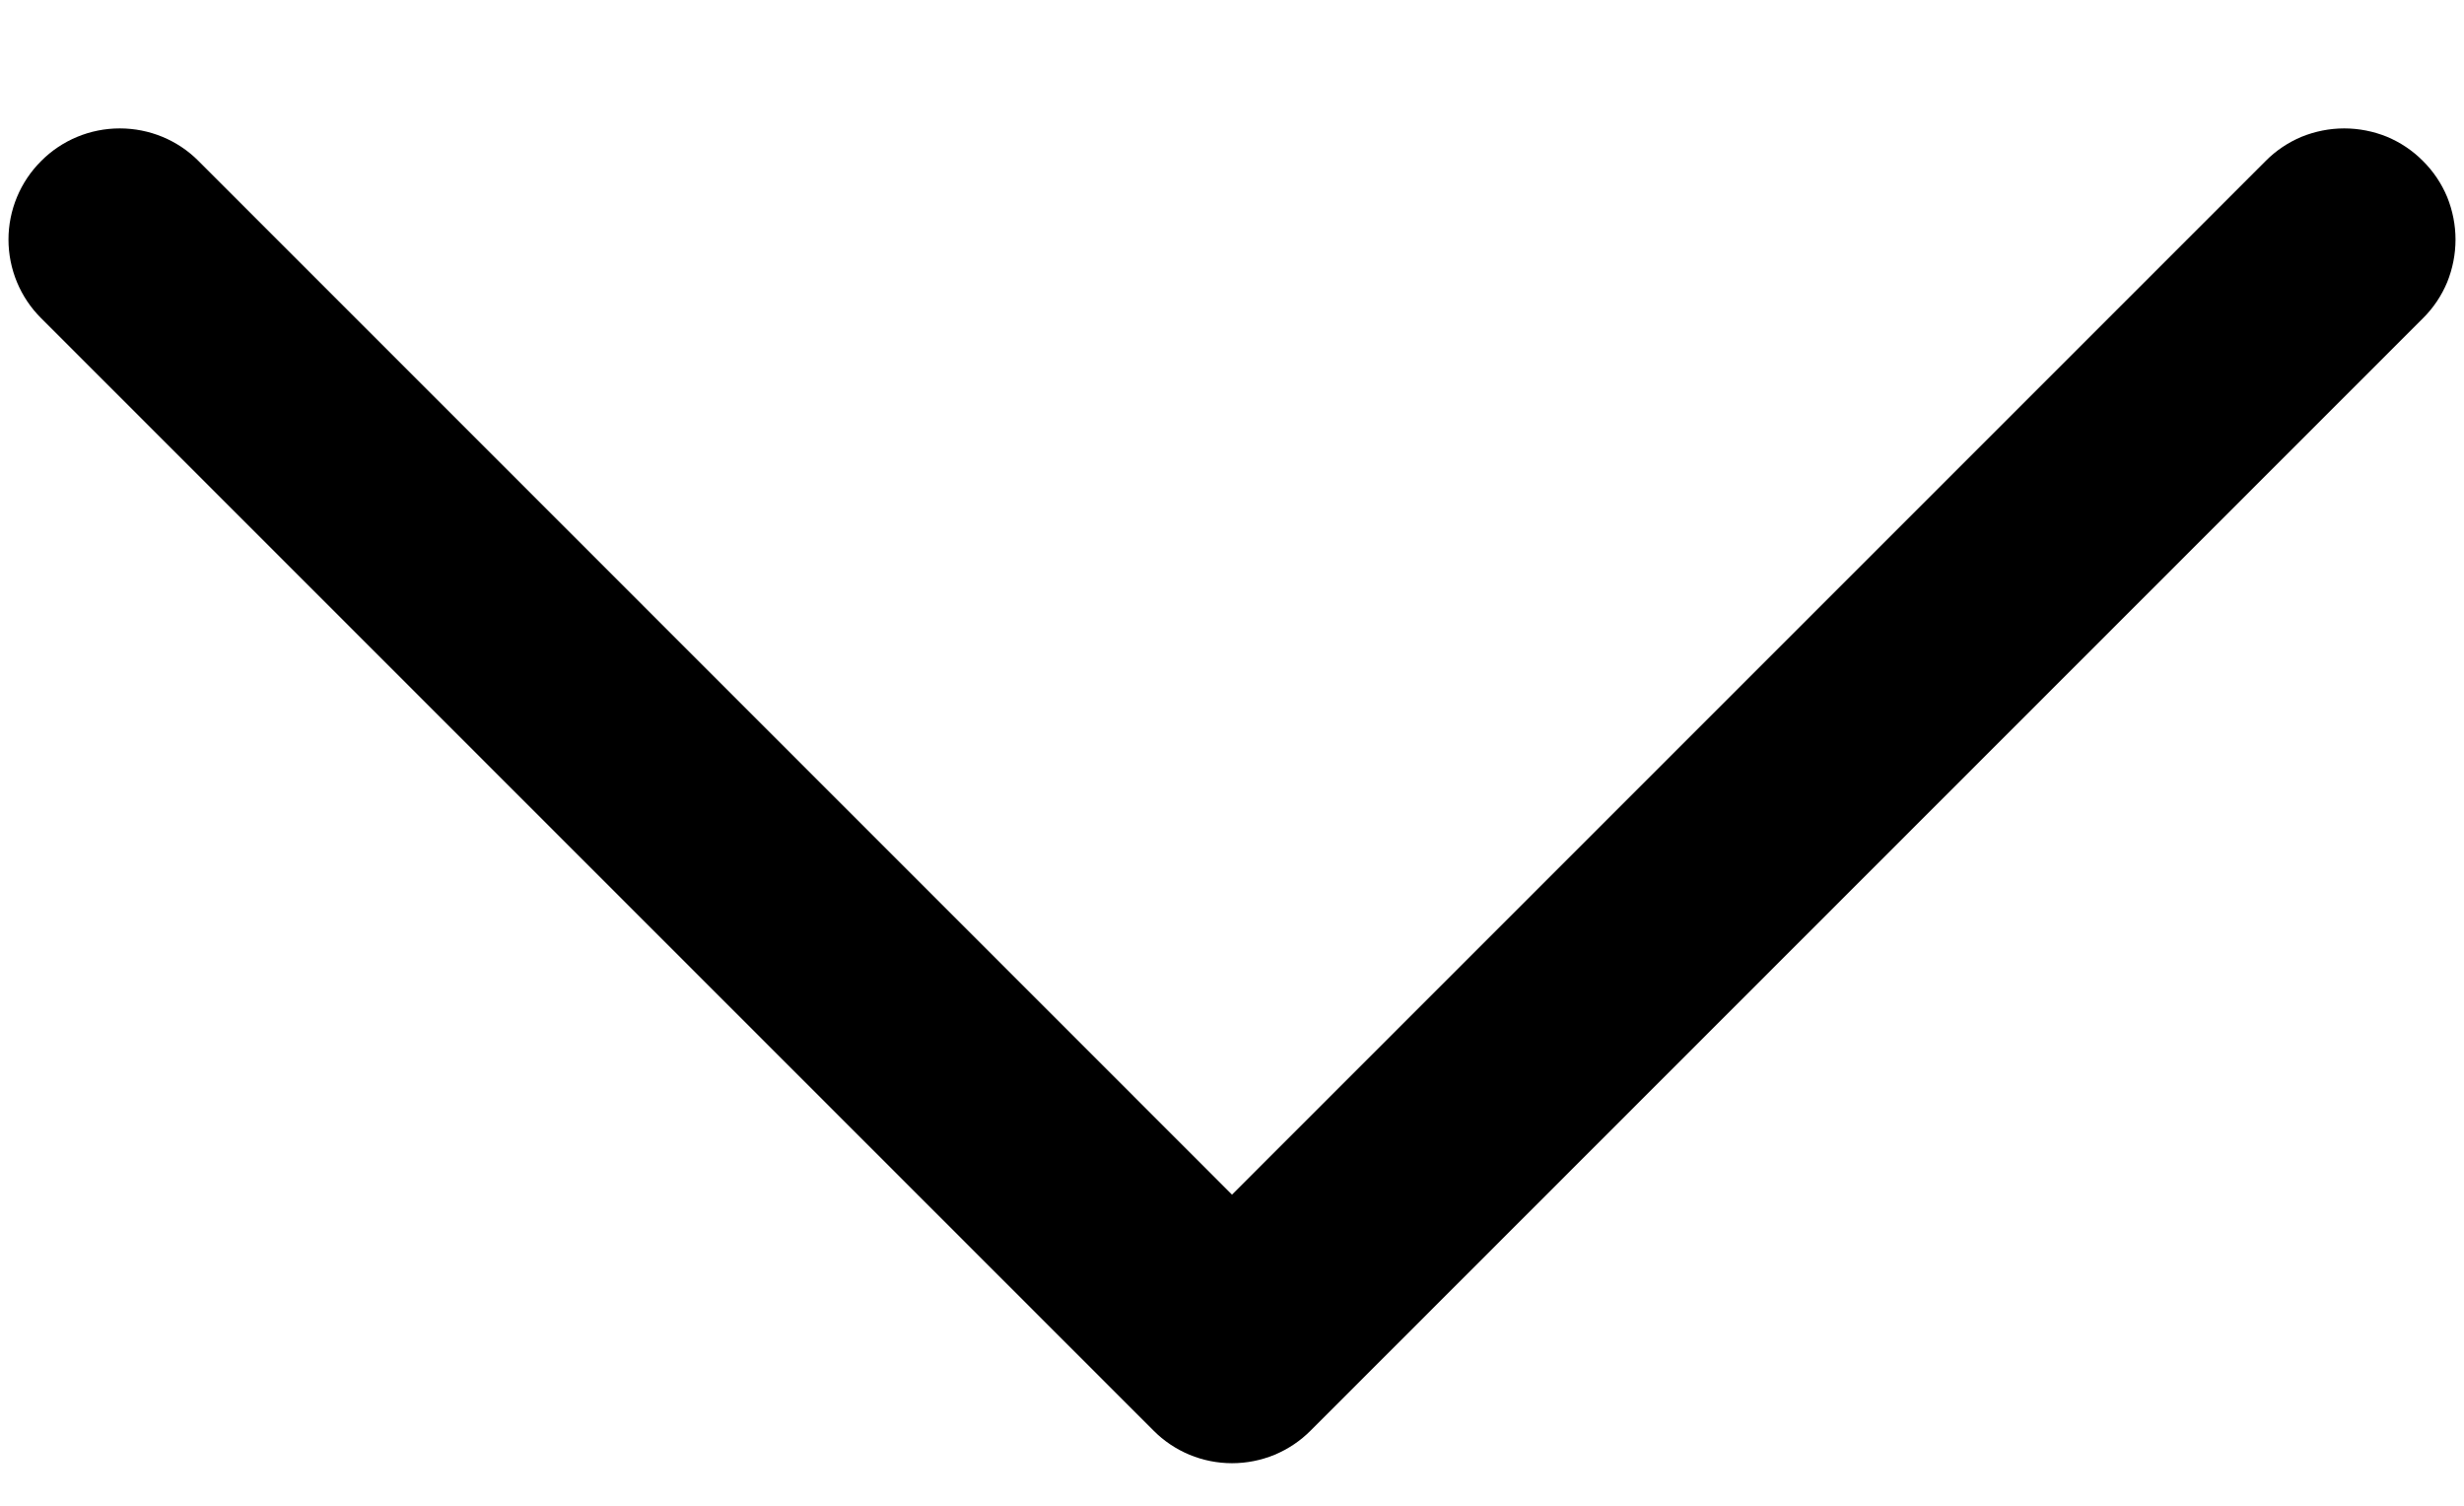 <svg width="18" height="11" viewBox="0 0 18 11" fill="none" xmlns="http://www.w3.org/2000/svg">
<path d="M17.7 2.325L9.575 10.45C9.5 10.526 9.41 10.586 9.312 10.627C9.213 10.668 9.107 10.689 9 10.689C8.894 10.689 8.788 10.668 8.689 10.627C8.591 10.586 8.501 10.526 8.426 10.45L0.301 2.325C0.148 2.173 0.062 1.966 0.062 1.75C0.062 1.535 0.148 1.328 0.301 1.176C0.453 1.023 0.66 0.938 0.875 0.938C1.091 0.938 1.298 1.023 1.45 1.176L9 8.727L16.551 1.176C16.626 1.1 16.716 1.04 16.814 0.999C16.913 0.959 17.019 0.938 17.125 0.938C17.232 0.938 17.338 0.959 17.437 0.999C17.535 1.04 17.625 1.1 17.7 1.176C17.776 1.251 17.836 1.341 17.877 1.439C17.917 1.538 17.938 1.644 17.938 1.75C17.938 1.857 17.917 1.963 17.877 2.062C17.836 2.16 17.776 2.25 17.7 2.325Z" fill="black"/>
</svg>
